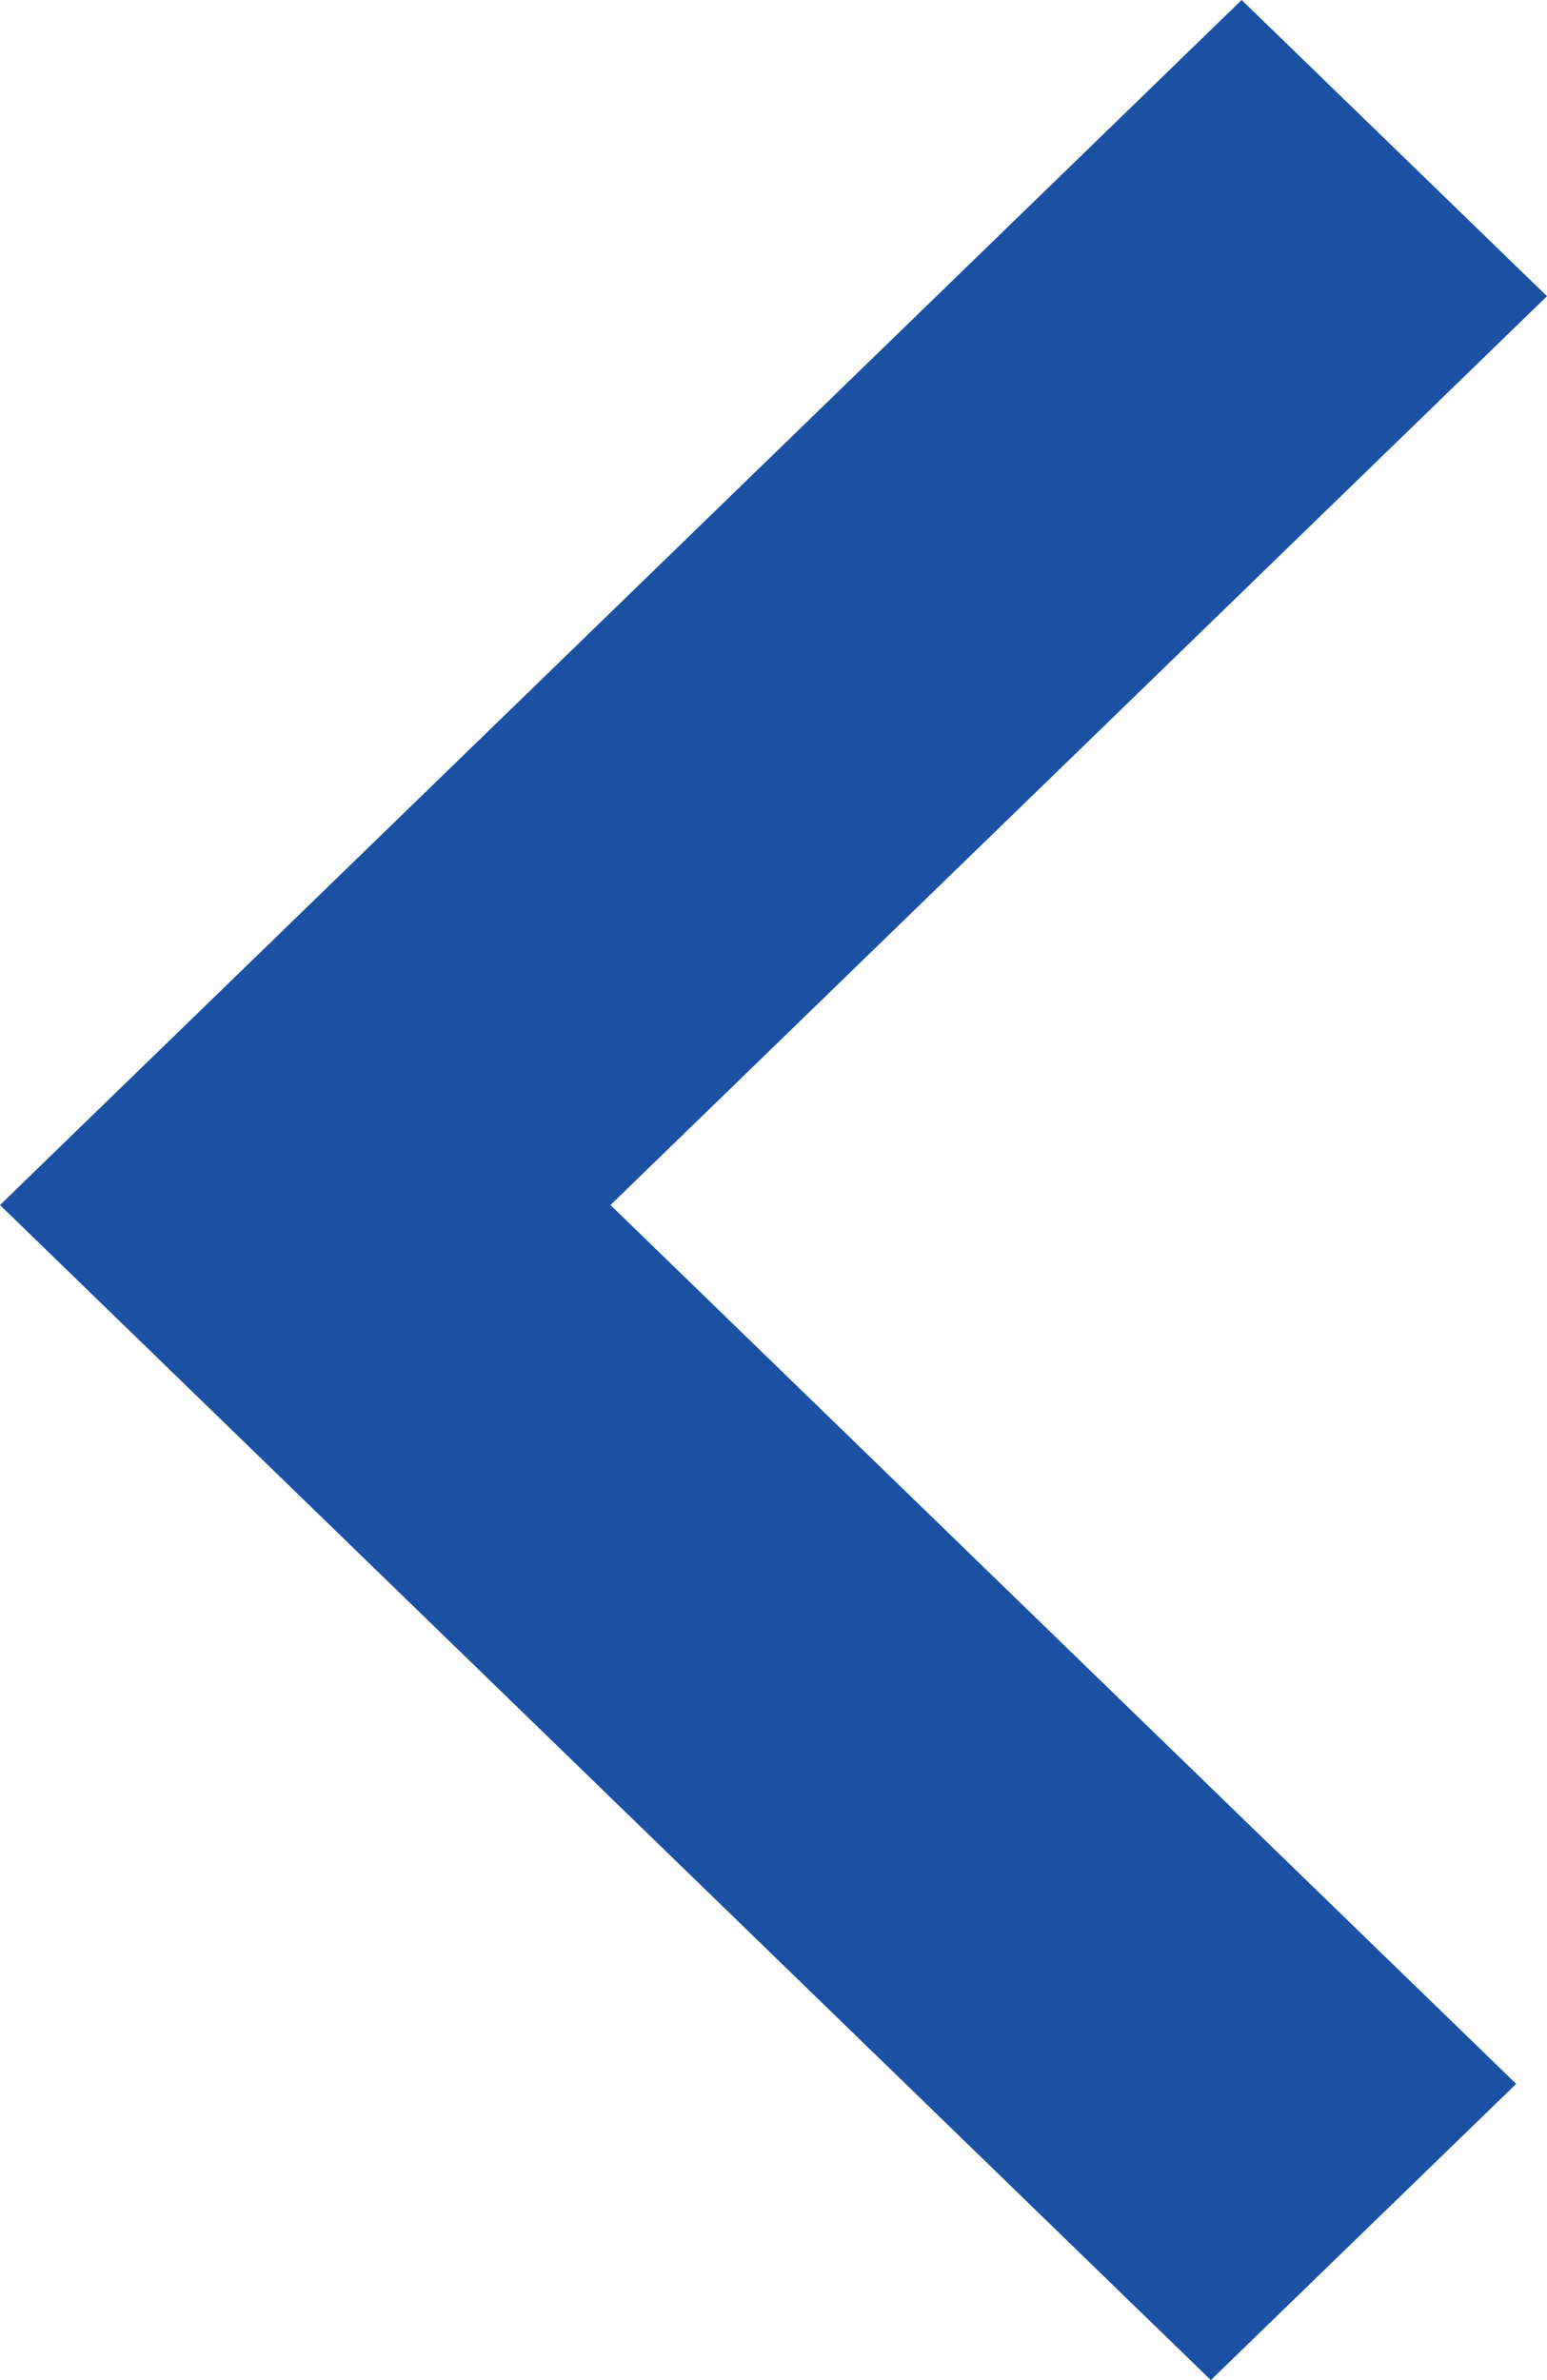 <svg width="13" height="20" viewBox="0 0 13 20" fill="none" xmlns="http://www.w3.org/2000/svg">
<path fill-rule="evenodd" clip-rule="evenodd" d="M10.434 0L0 10.126L10.175 20L12.741 17.511L5.13 10.126L13 2.489L10.434 0Z" fill="#1B51A2"/>
</svg>
